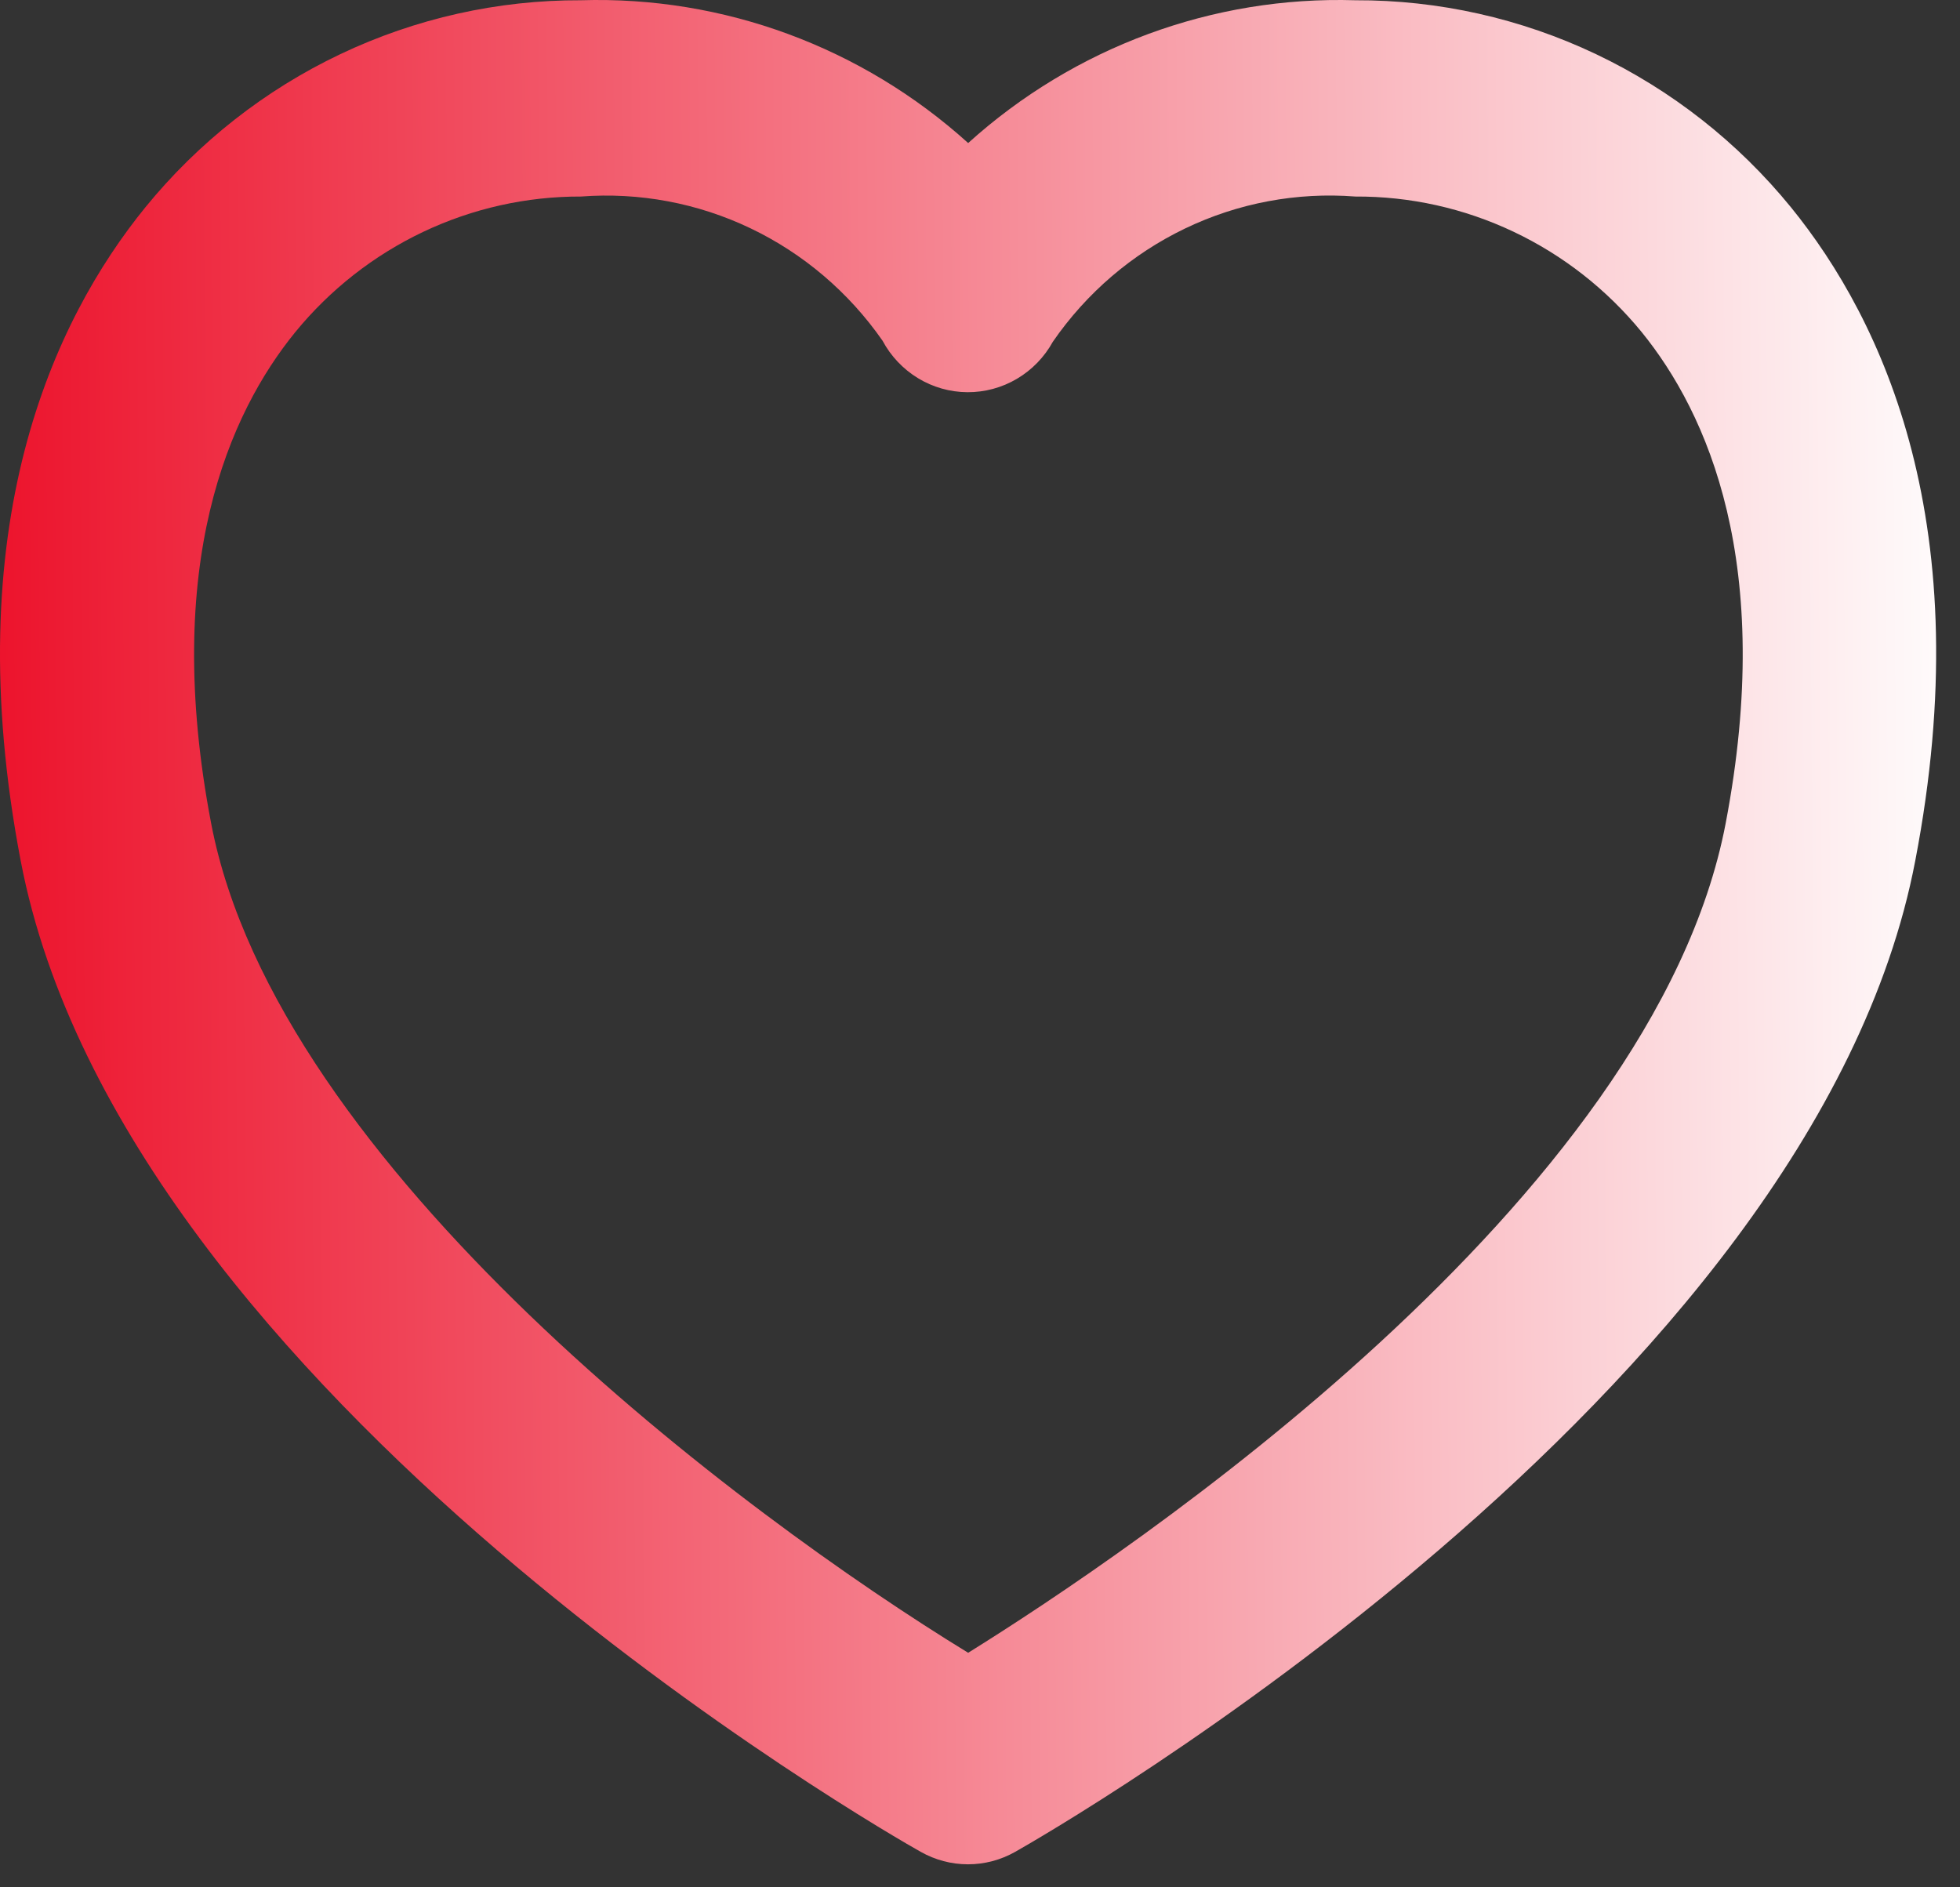 <svg width="54" height="52" viewBox="0 0 54 52" fill="none" xmlns="http://www.w3.org/2000/svg">
<rect x="0" y="0" width="54" height="52" fill="#333333" stroke="none"/>
<path d="M49.341 5.709C47.881 3.918 46.047 2.478 43.972 1.492C41.897 0.506 39.632 -0.001 37.341 0.007C33.42 -0.113 29.602 1.295 26.674 3.941C23.746 1.295 19.928 -0.113 16.007 0.007C13.716 -0.001 11.451 0.506 9.376 1.492C7.301 2.478 5.467 3.918 4.007 5.709C1.466 8.835 -1.193 14.494 0.57 23.716C3.383 38.443 24.479 50.529 25.37 51.024C25.767 51.248 26.214 51.366 26.669 51.366C27.123 51.366 27.57 51.248 27.967 51.024C28.863 50.518 49.959 38.433 52.767 23.716C54.541 14.494 51.882 8.835 49.341 5.709ZM47.543 22.689C45.554 33.101 31.095 42.786 26.674 45.538C20.445 41.726 7.629 32.154 5.818 22.689C4.45 15.535 6.322 11.379 8.135 9.151C9.094 7.978 10.297 7.035 11.658 6.389C13.019 5.743 14.505 5.41 16.007 5.415C17.612 5.293 19.221 5.594 20.677 6.29C22.133 6.986 23.386 8.053 24.314 9.386C24.543 9.813 24.881 10.17 25.292 10.42C25.703 10.67 26.173 10.803 26.652 10.806C27.131 10.809 27.603 10.682 28.017 10.437C28.431 10.193 28.773 9.84 29.007 9.416C29.934 8.072 31.189 6.997 32.651 6.295C34.112 5.593 35.728 5.29 37.341 5.415C38.847 5.407 40.335 5.738 41.7 6.385C43.064 7.031 44.27 7.976 45.231 9.151C47.039 11.379 48.911 15.535 47.543 22.689Z" fill="url(#paint0_linear_349_1242)"/>
<defs>
<linearGradient id="paint0_linear_349_1242" x1="-4.5" y1="28.389" x2="54.5" y2="27.896" gradientUnits="userSpaceOnUse">
<stop stop-color="#EB001B"/>
<stop offset="1" stop-color="white"/>
</linearGradient>
</defs>
</svg>
